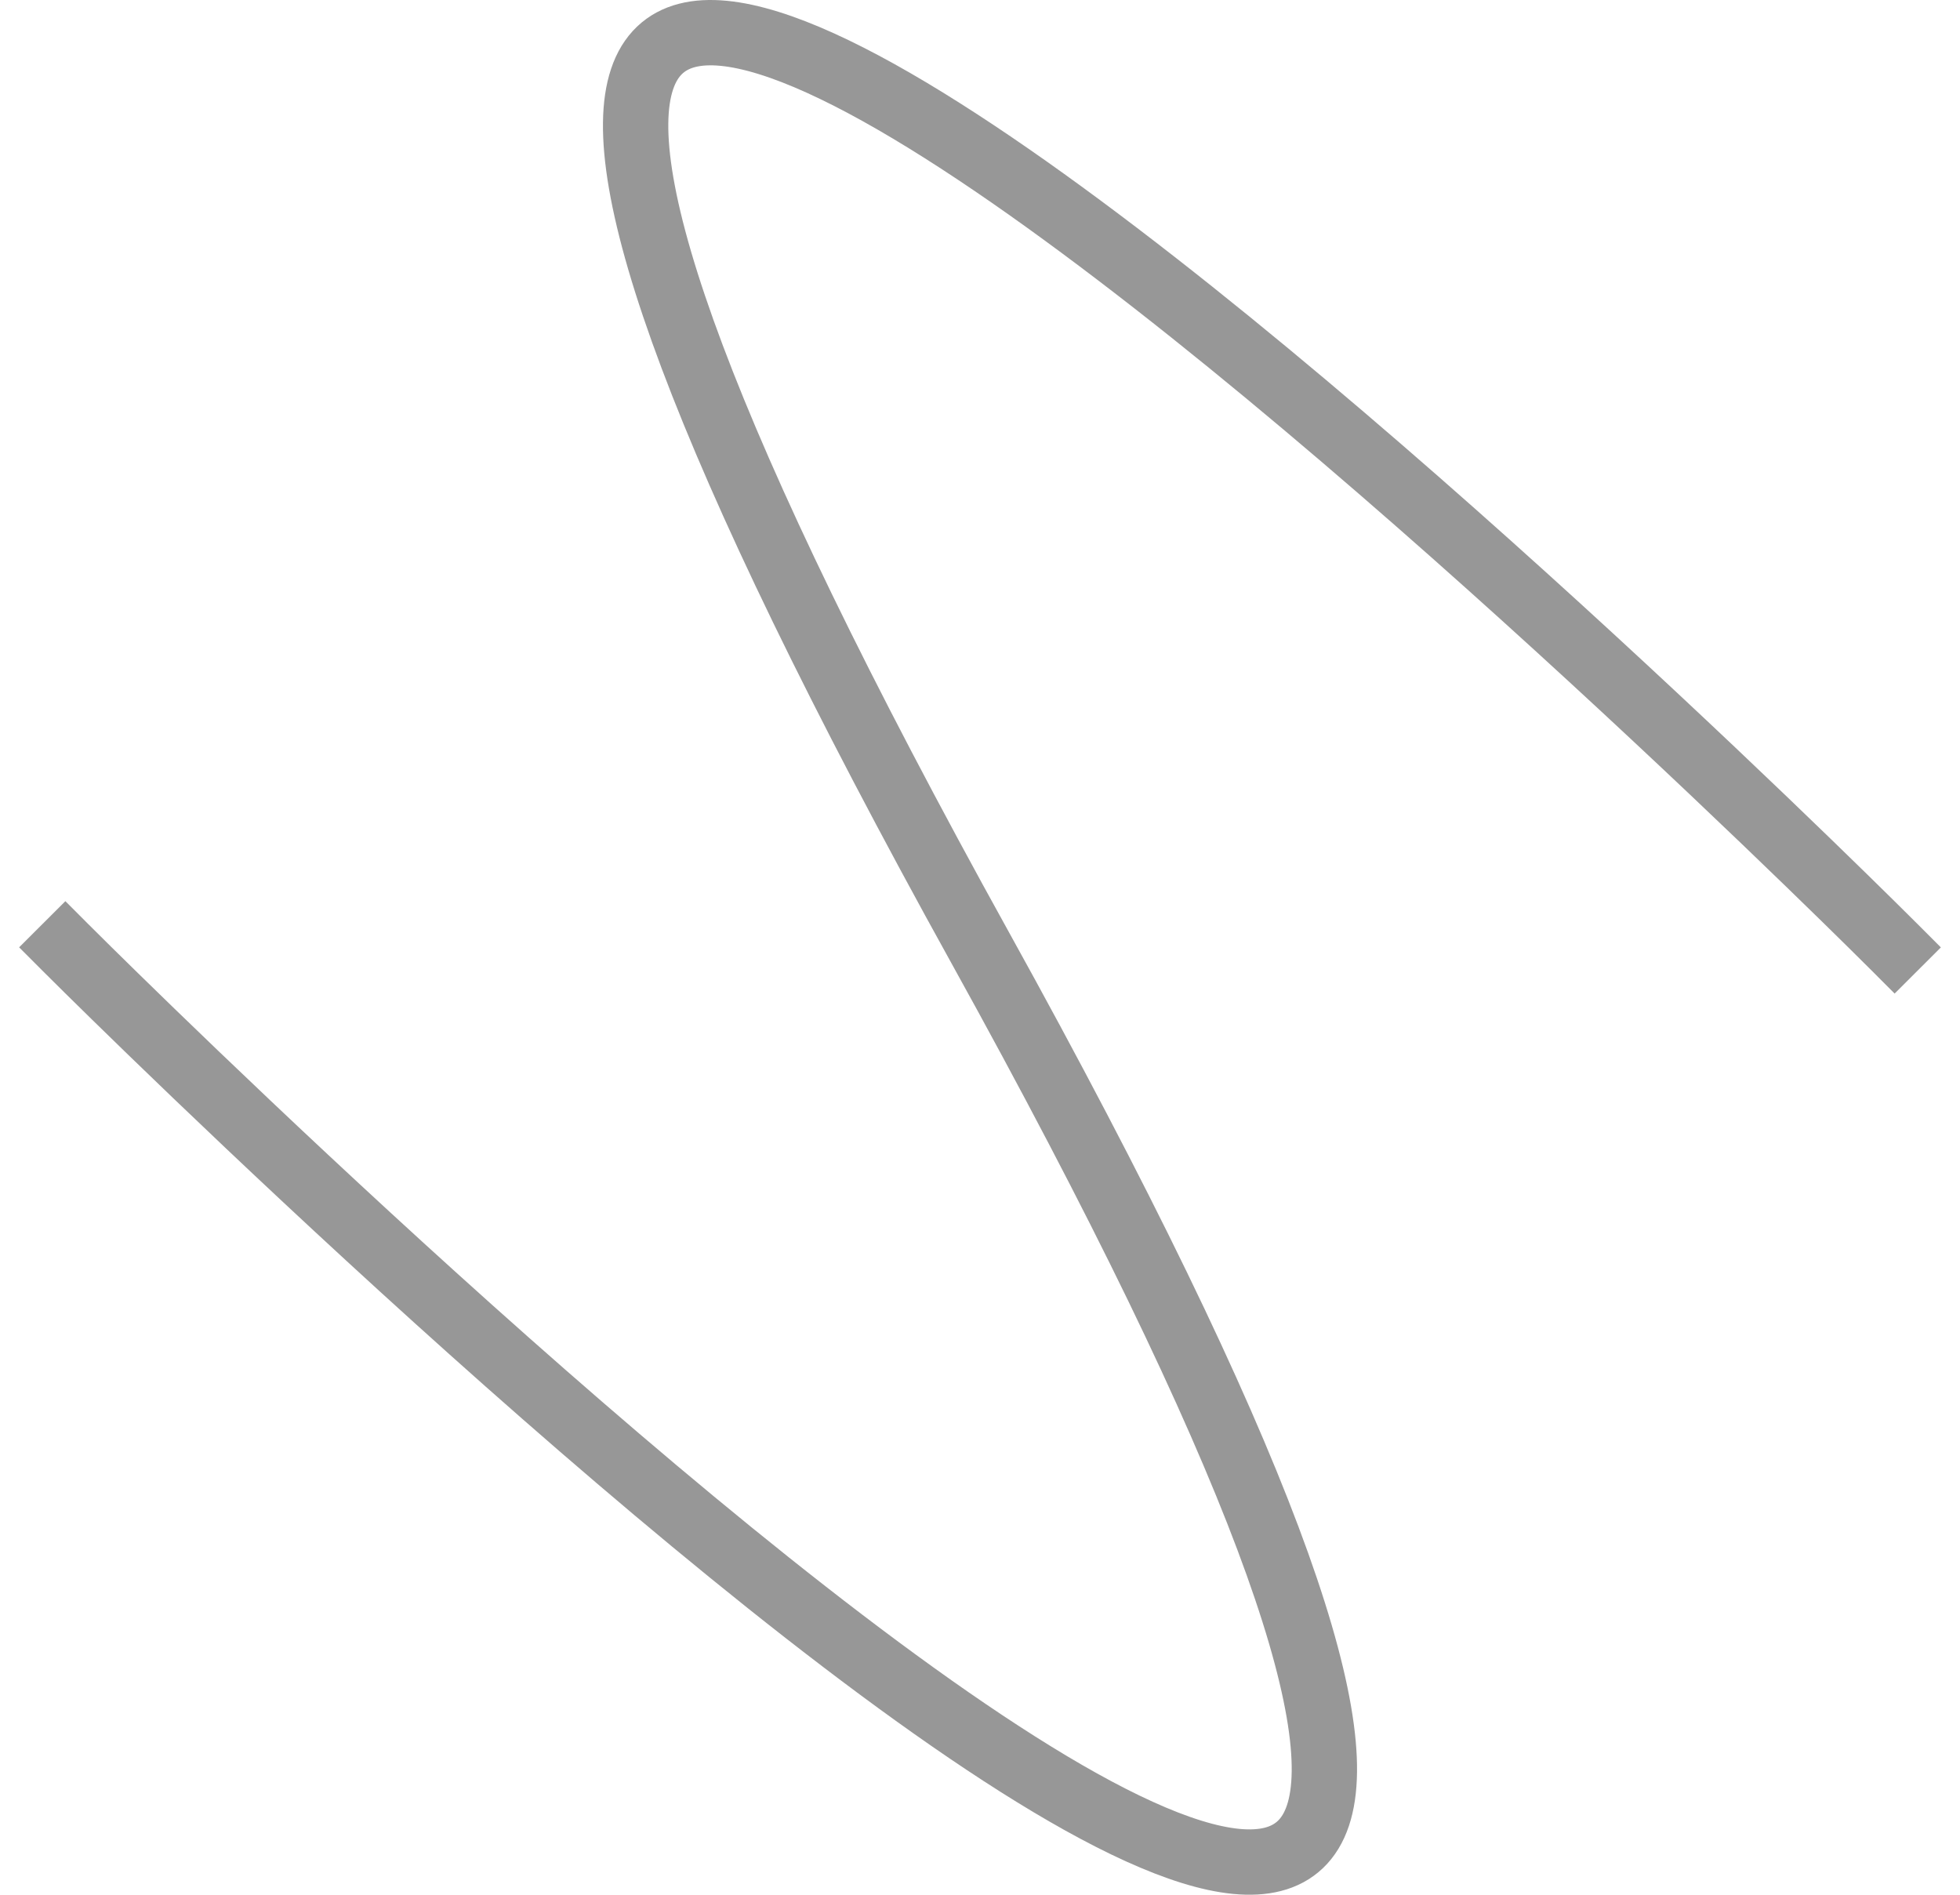 <?xml version="1.0" encoding="UTF-8" standalone="no"?>
<svg width="60px" height="58px" viewBox="0 0 60 58" version="1.1" xmlns="http://www.w3.org/2000/svg" xmlns:xlink="http://www.w3.org/1999/xlink" xmlns:sketch="http://www.bohemiancoding.com/sketch/ns">
    <title>weight-light</title>
    <description>Created with Sketch (http://www.bohemiancoding.com/sketch)</description>
    <defs></defs>
    <g id="Page-1" stroke="none" stroke-width="1" fill="none" fill-rule="evenodd" sketch:type="MSPage">
        <g id="Mobile" sketch:type="MSArtboardGroup" transform="translate(-396, -805)" stroke-linecap="square" stroke="#979797" stroke-width="2">
            <g id="Drawing-Tools" sketch:type="MSLayerGroup" transform="translate(282, 665)">
                <g id="Brushes" transform="translate(112, 0)" sketch:type="MSShapeGroup">
                    <path d="M4,169 C4,169 66.891,232 32,169 C-2.89,106 60,169 60,169" id="Line"></path>
                </g>
            </g>
        </g>
    </g>
</svg>